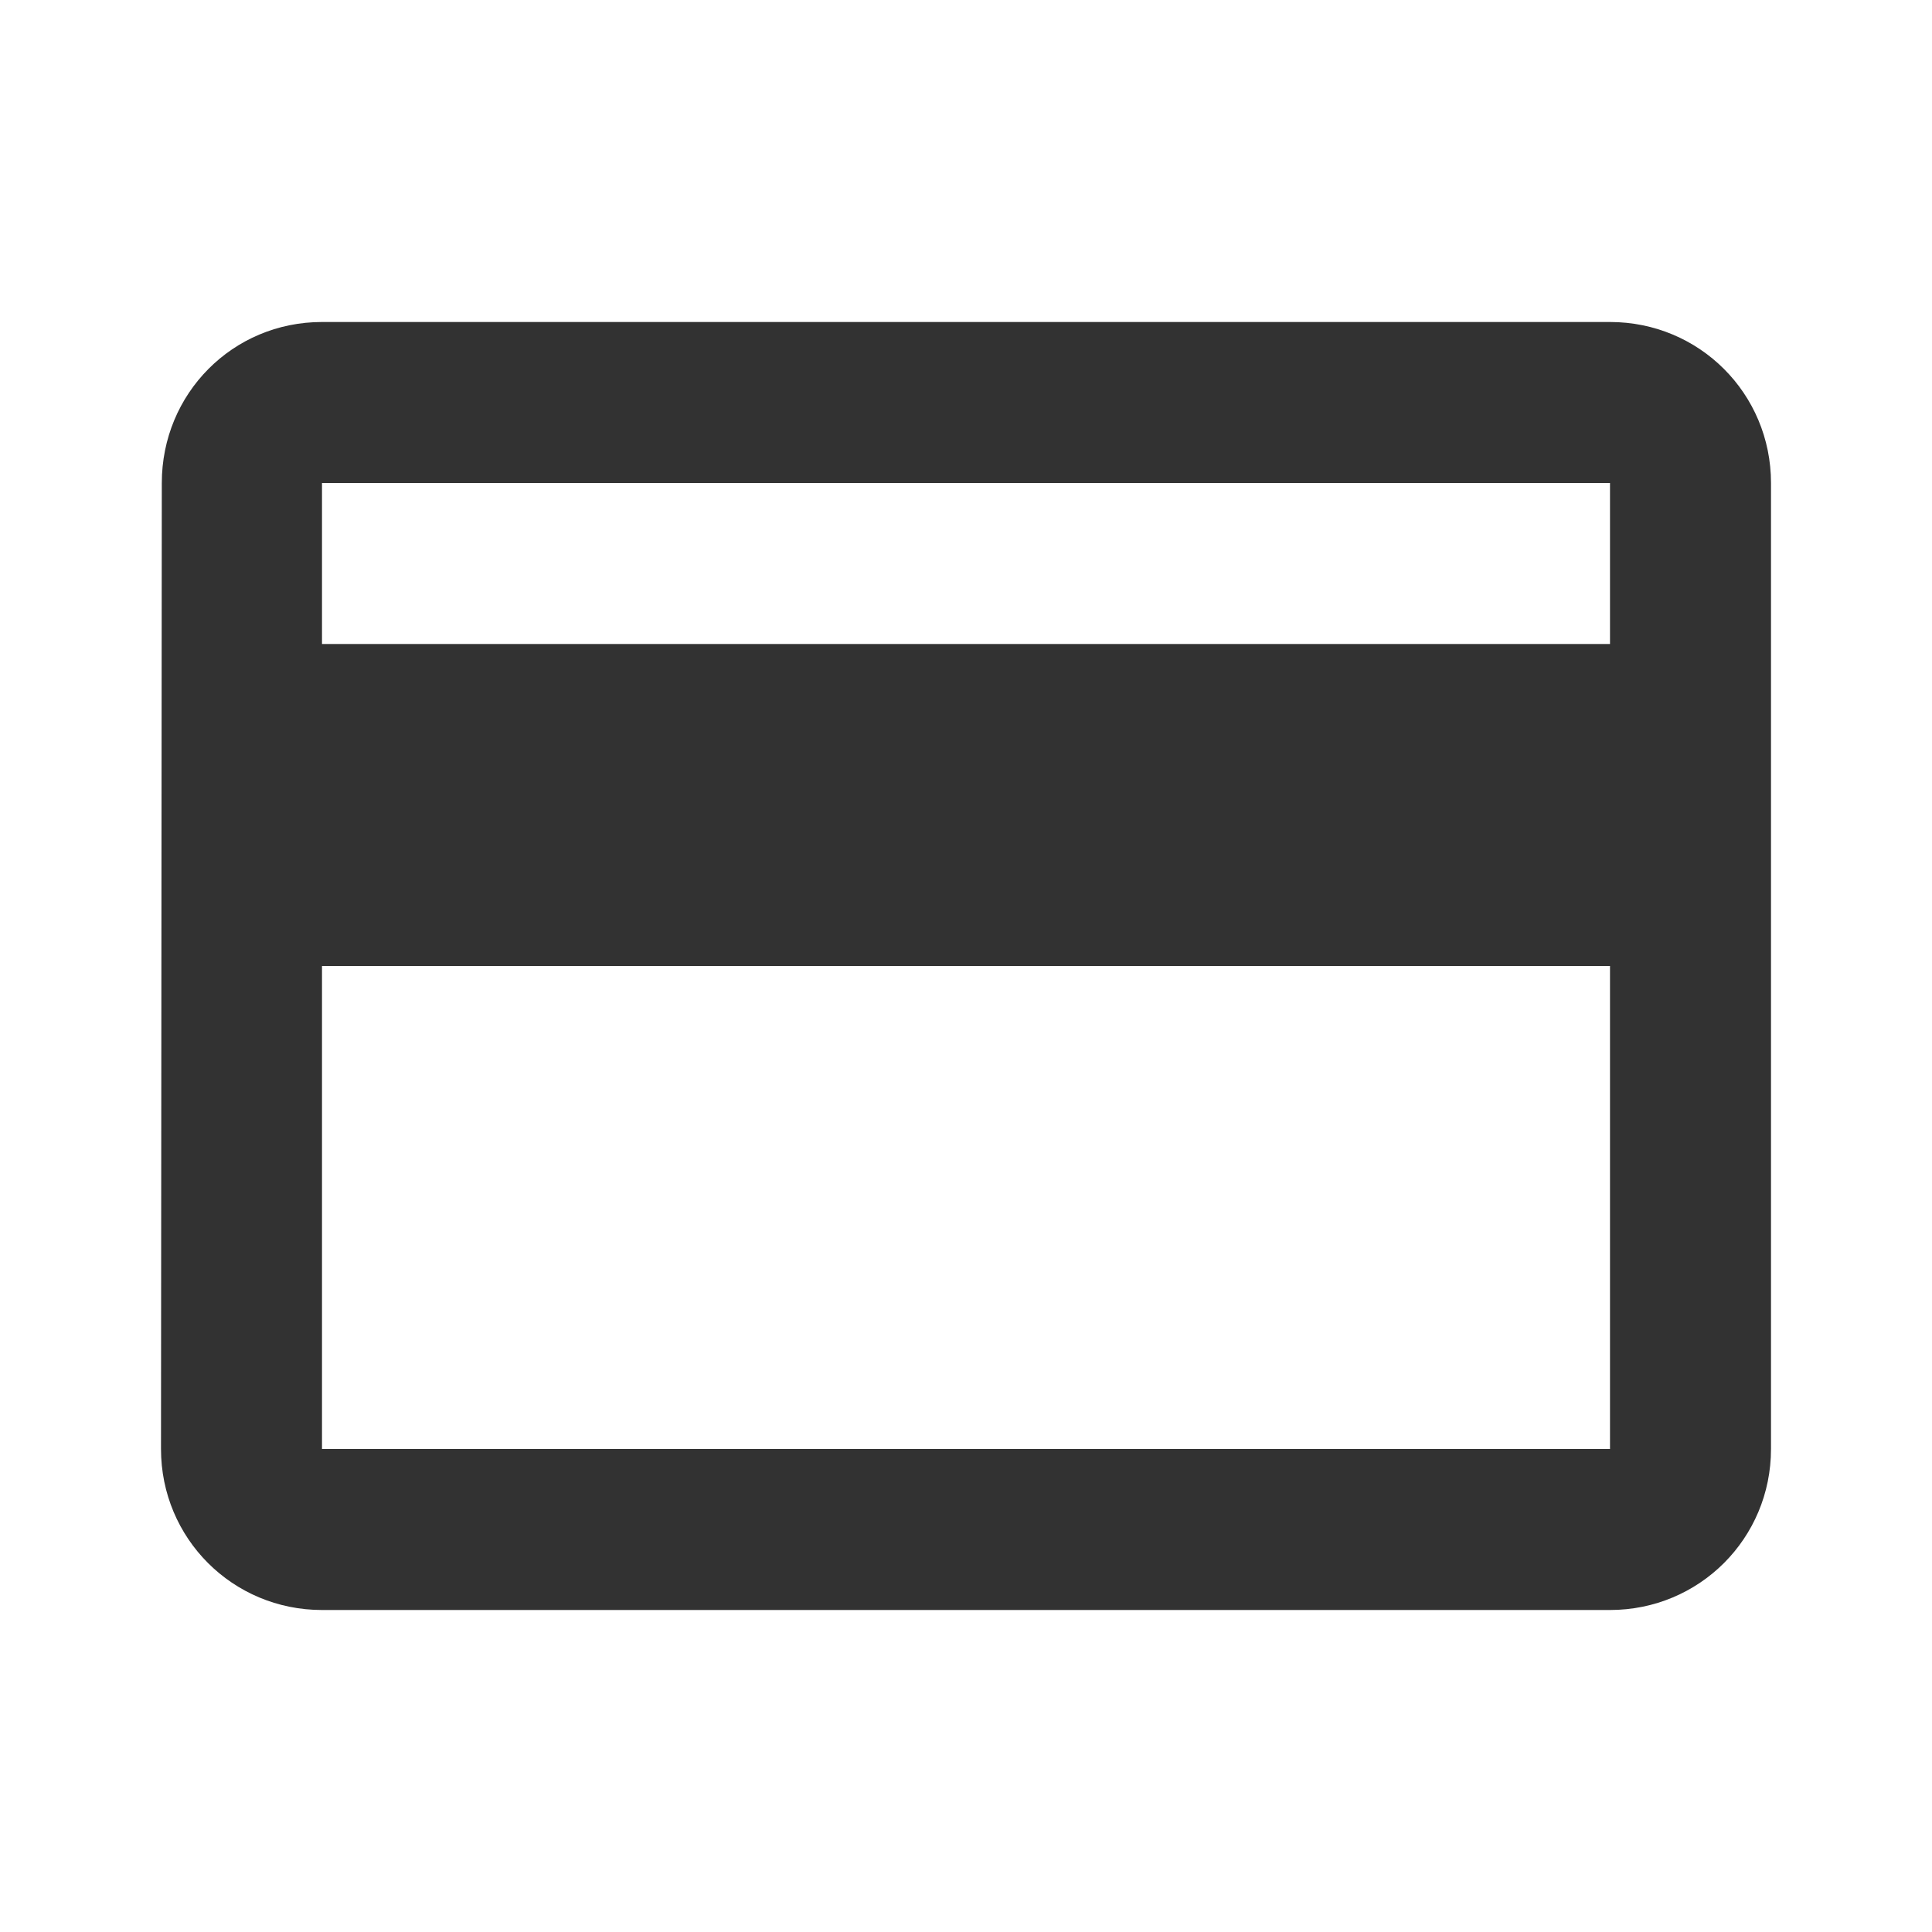 <svg height="24" viewBox="0 0 24 24" width="24" fill="#323232" xmlns="http://www.w3.org/2000/svg" class="Icon Icon--IconPayments"><path d="M20 4H4c-1.11 0-1.99.89-1.99 2L2 18c0 1.11.89 2 2 2h16c1.11 0 2-.89 2-2V6c0-1.11-.89-2-2-2zm0 14H4v-6h16v6zm0-10H4V6h16v2z"/><path d="M0 0h24v24H0z" fill="none"/></svg>